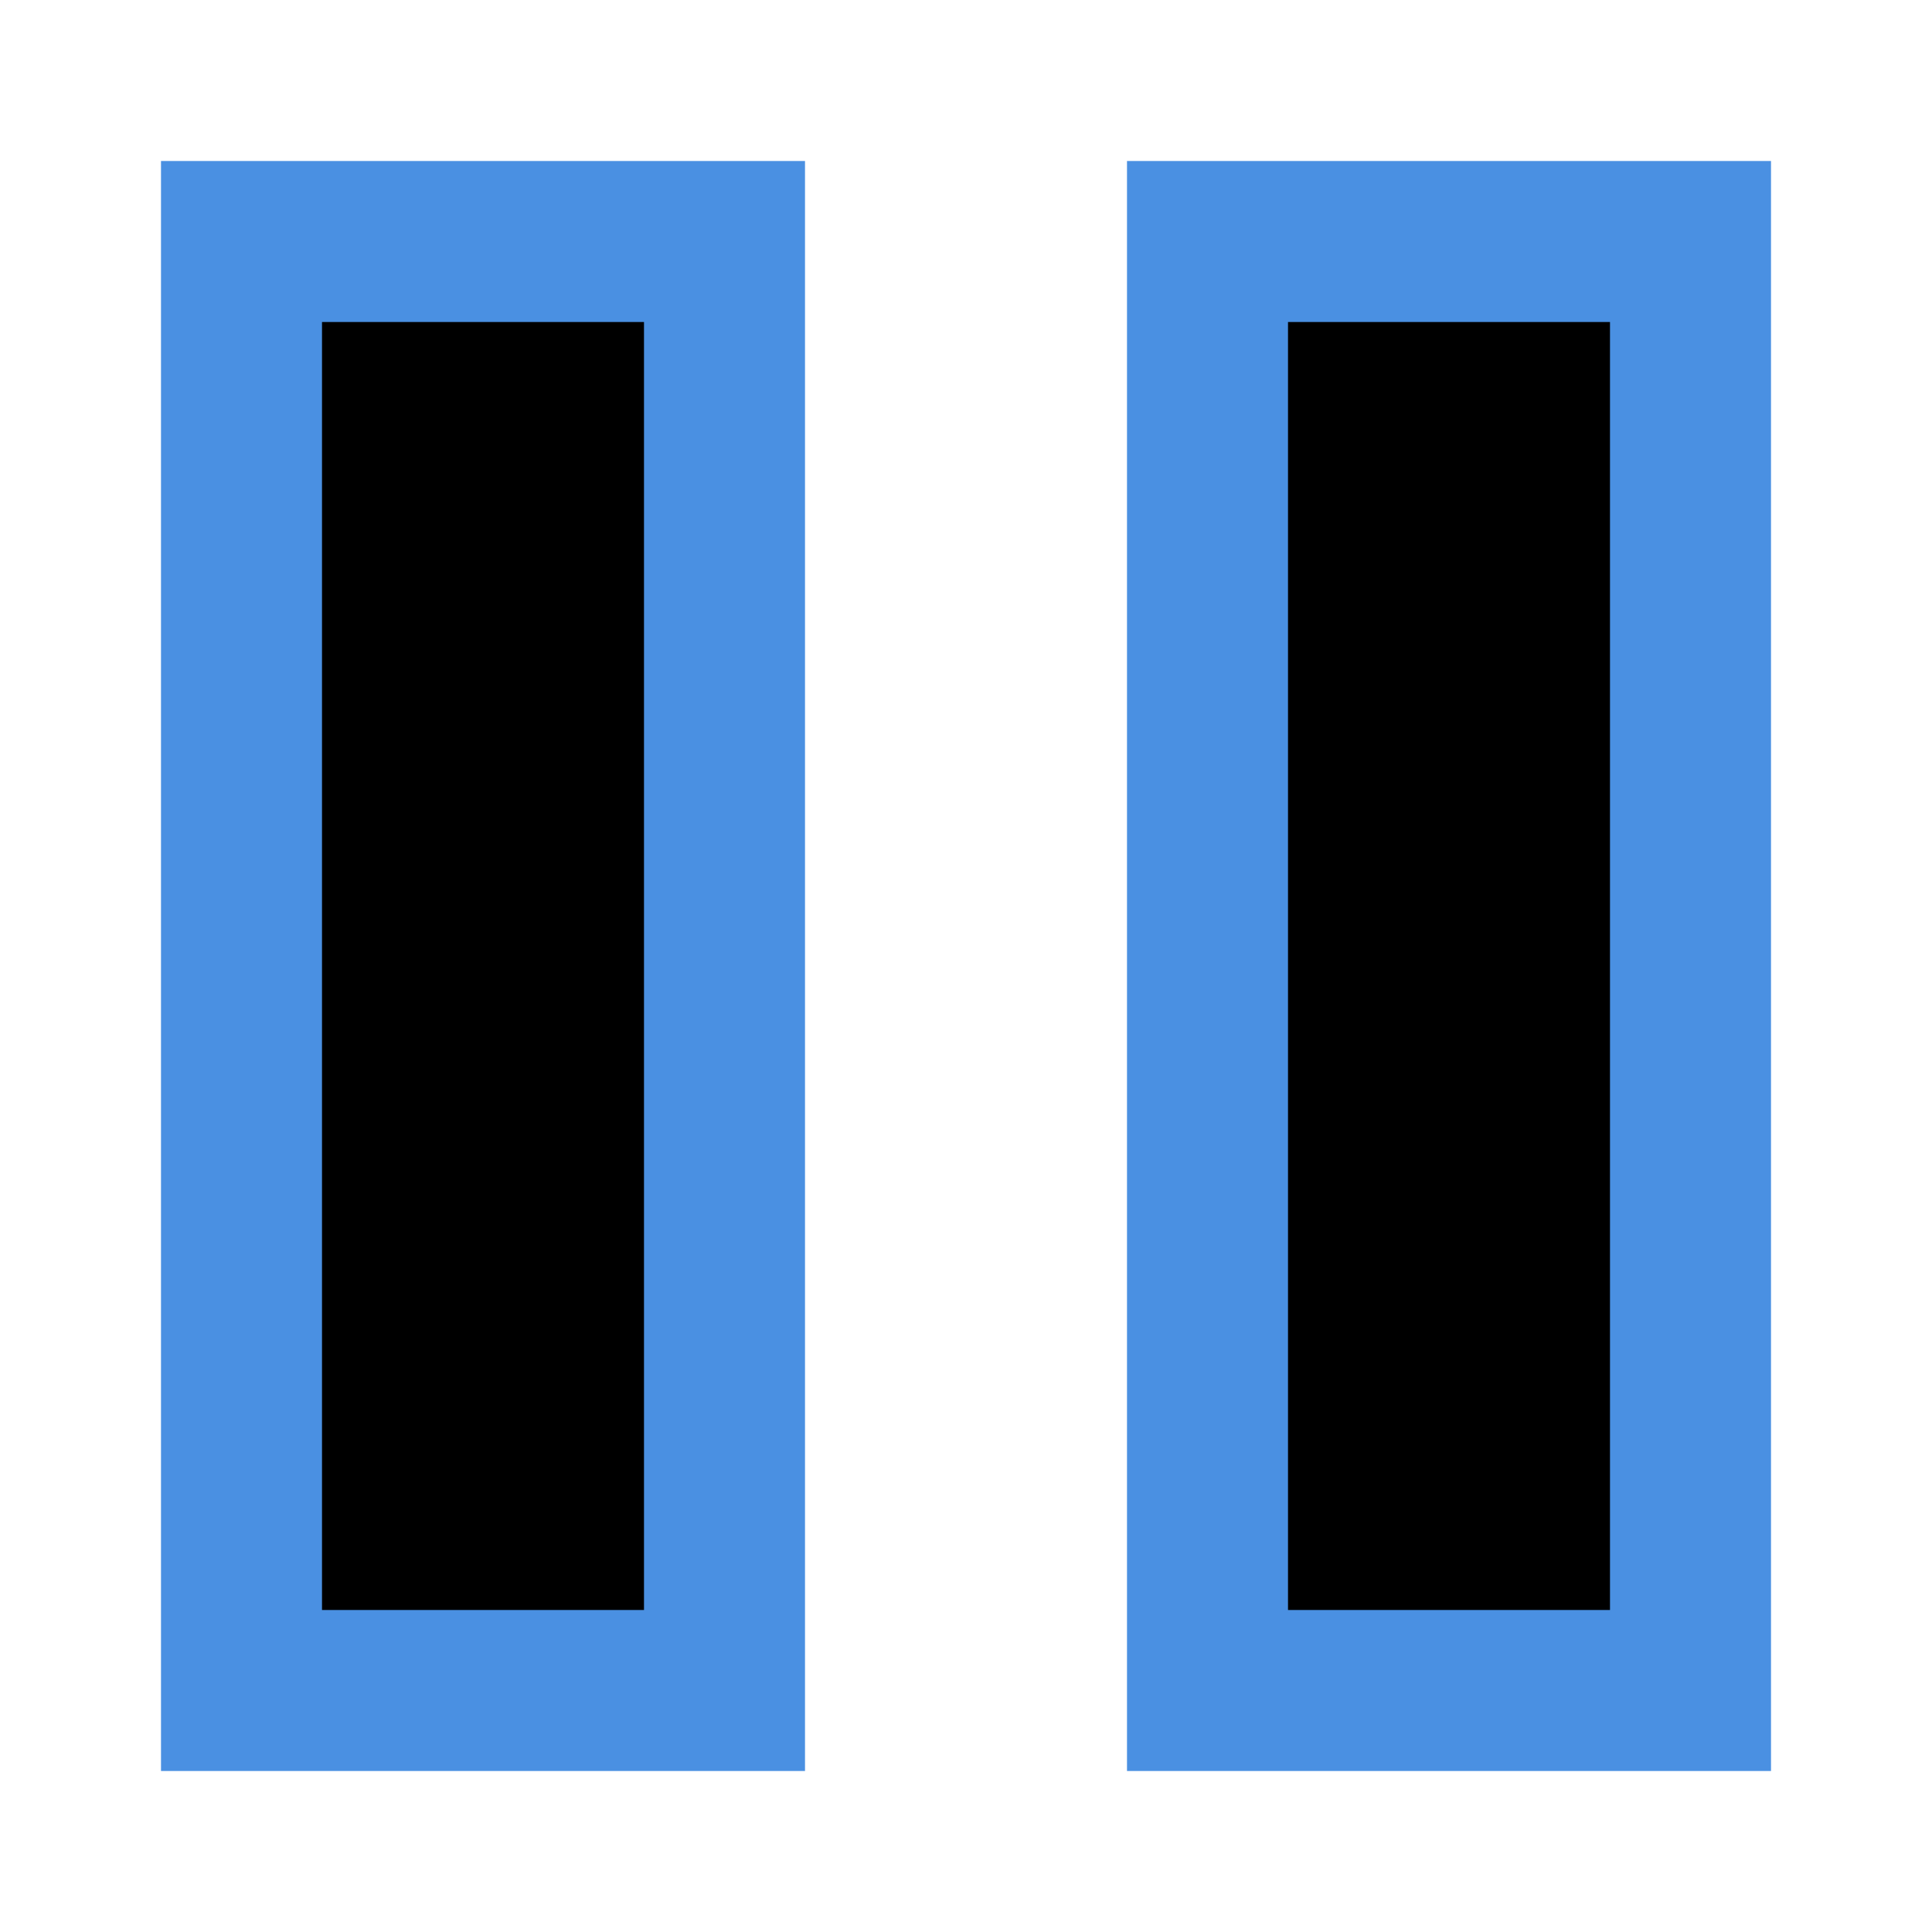 
<svg xmlns="http://www.w3.org/2000/svg" width="24" height="24" viewBox="0 0 24 24">
  <rect x="3" y="3" width="6" height="18" fill="#000" stroke="#4a90e2" stroke-width="2"/>
  <rect x="15" y="3" width="6" height="18" fill="#000" stroke="#4a90e2" stroke-width="2"/>
</svg>
